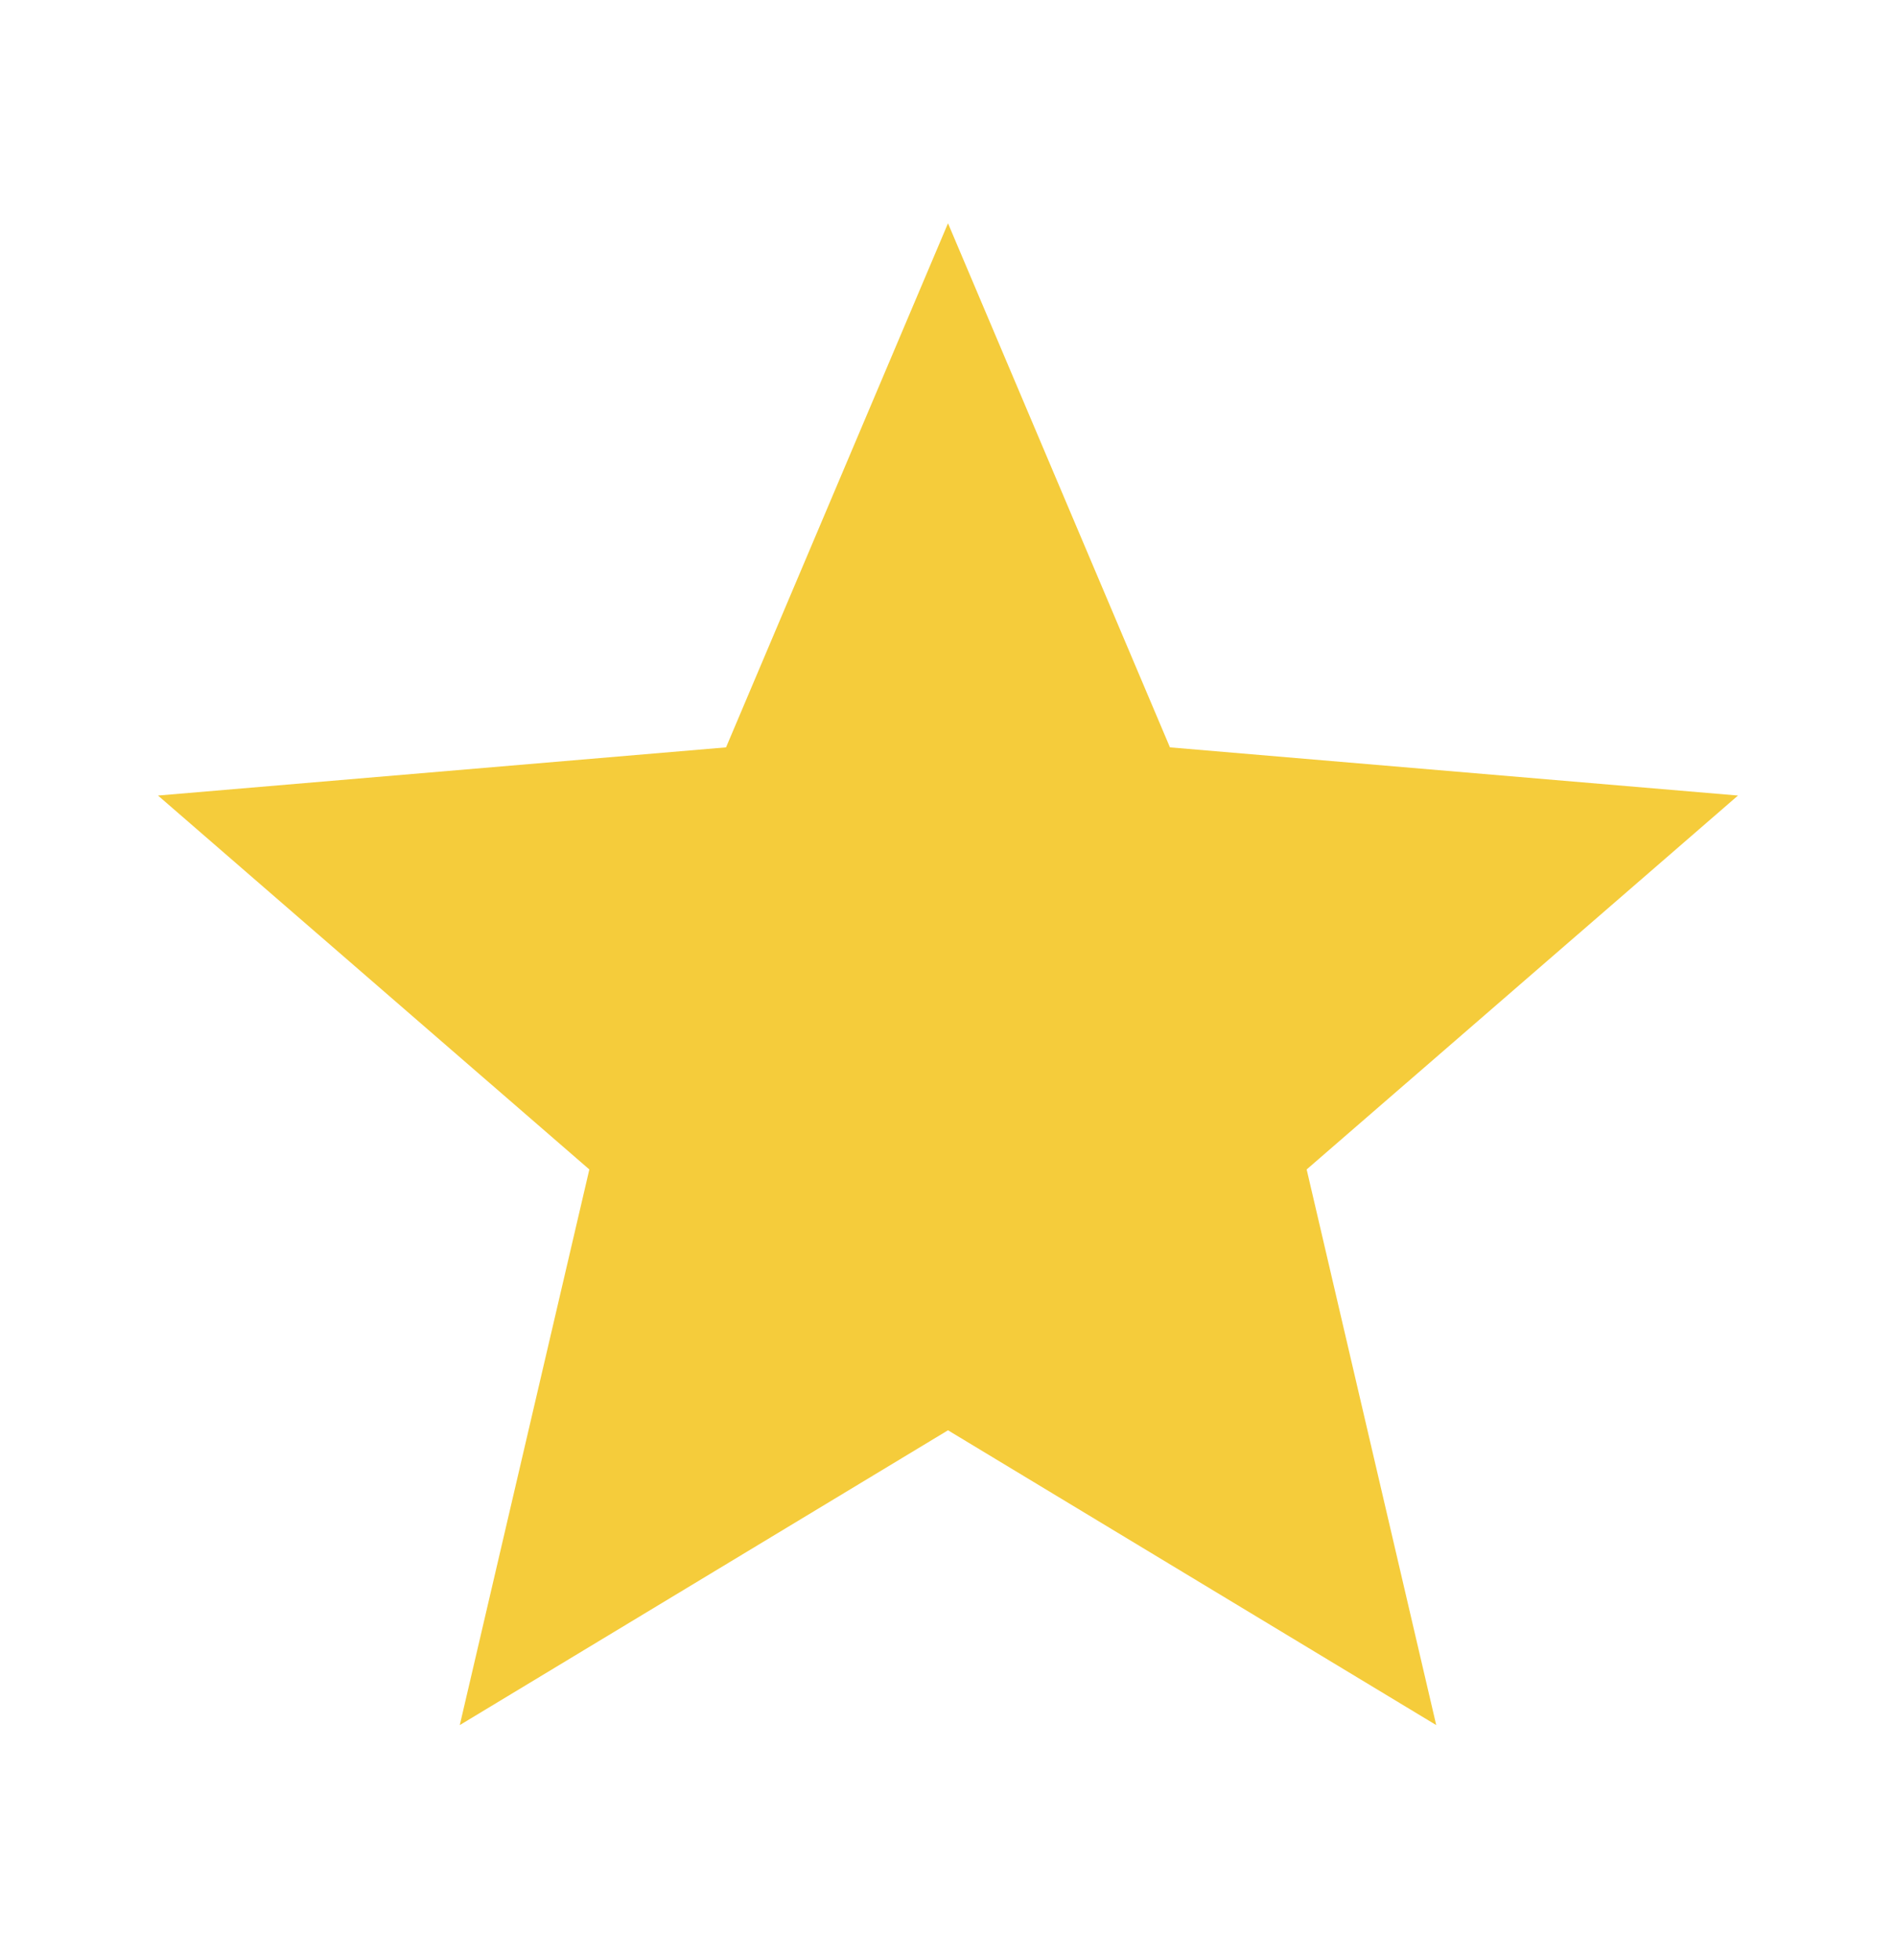 <svg width="30" height="31" viewBox="0 0 30 31" fill="none" xmlns="http://www.w3.org/2000/svg">
<path d="M15 22.619L22.725 27.281L20.675 18.494L27.5 12.581L18.512 11.819L15 3.531L11.488 11.819L2.5 12.581L9.325 18.494L7.275 27.281L15 22.619Z" fill="#F5CC3B"/>
</svg>

